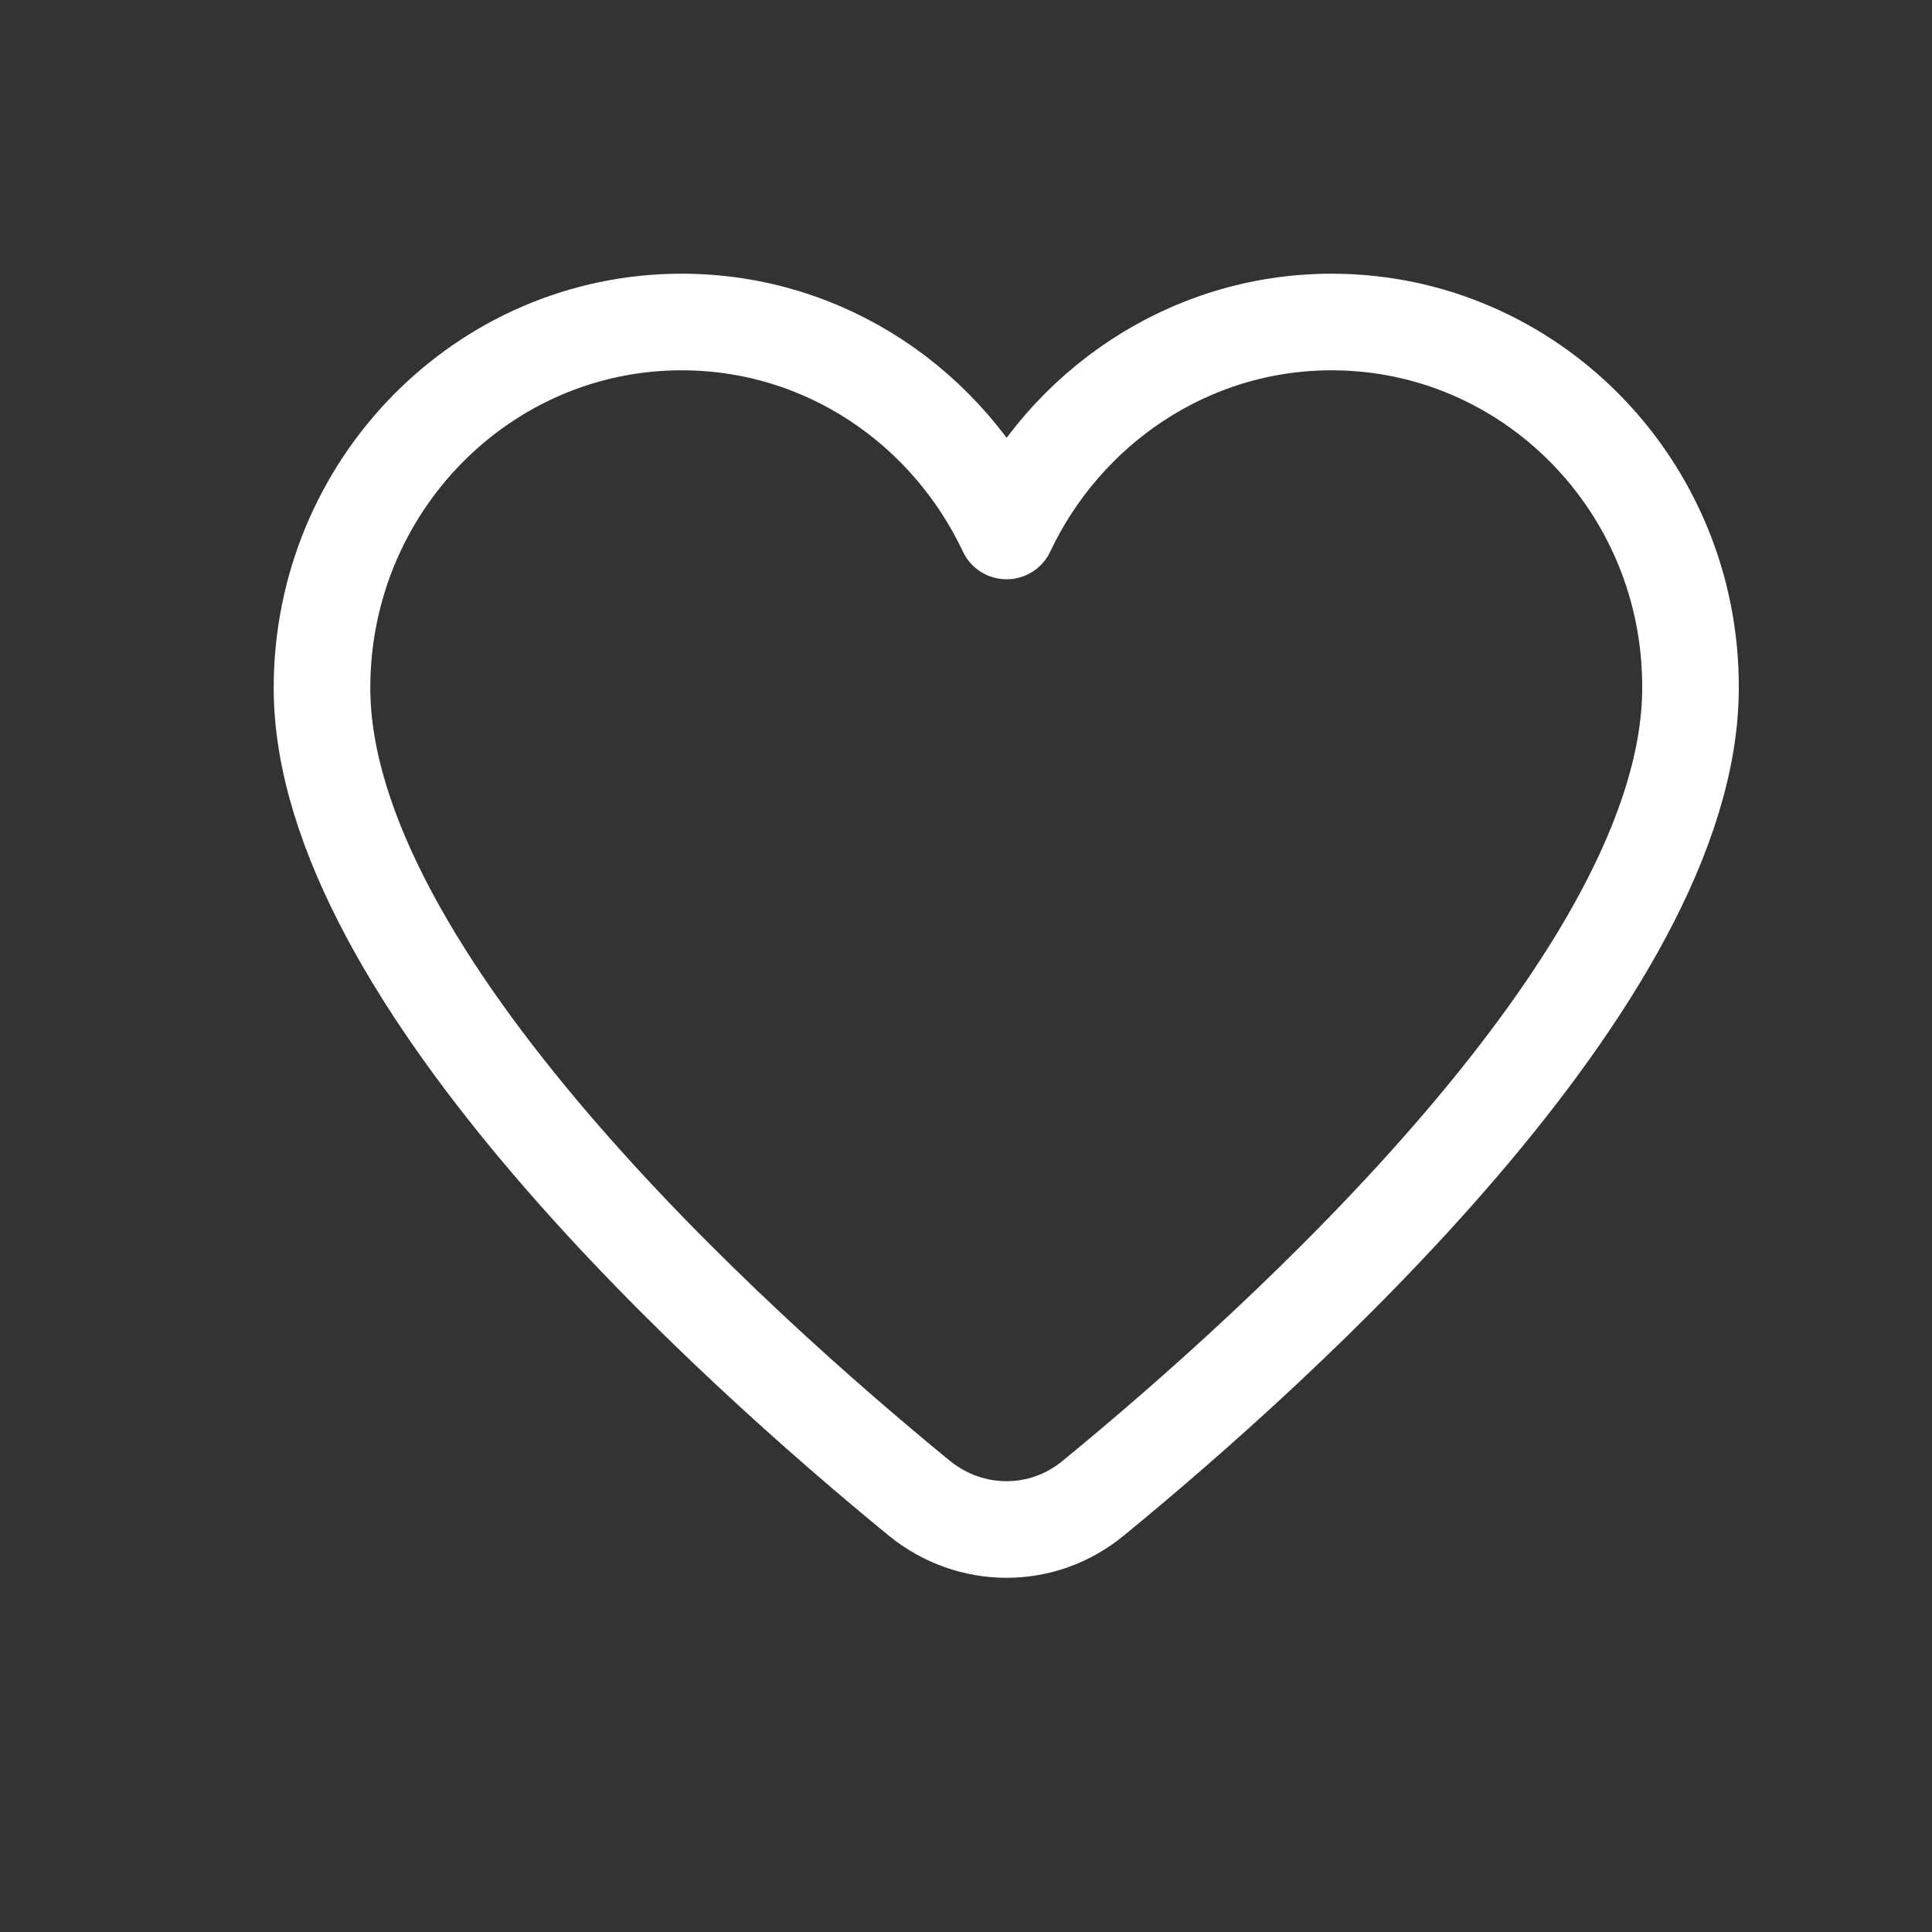 <svg width="24" height="24" viewBox="0 0 24 24" fill="none" xmlns="http://www.w3.org/2000/svg">
<rect x="0" y="0" width="24" height="24" fill="#333333" stroke="none"/>
<path d="M16.542 4C14.764 4 13.226 5.066 12.504 6.596C11.783 5.066 10.254 4 8.467 4C6.002 4 4 6.036 4 8.545C4 12.137 9.137 16.743 11.422 18.613C12.058 19.129 12.951 19.129 13.578 18.613C15.872 16.734 21 12.128 21 8.545C21.009 6.036 19.007 4 16.542 4Z" stroke="white" stroke-width="1.2" stroke-miterlimit="10" stroke-linecap="round" stroke-linejoin="round"/>
</svg>
